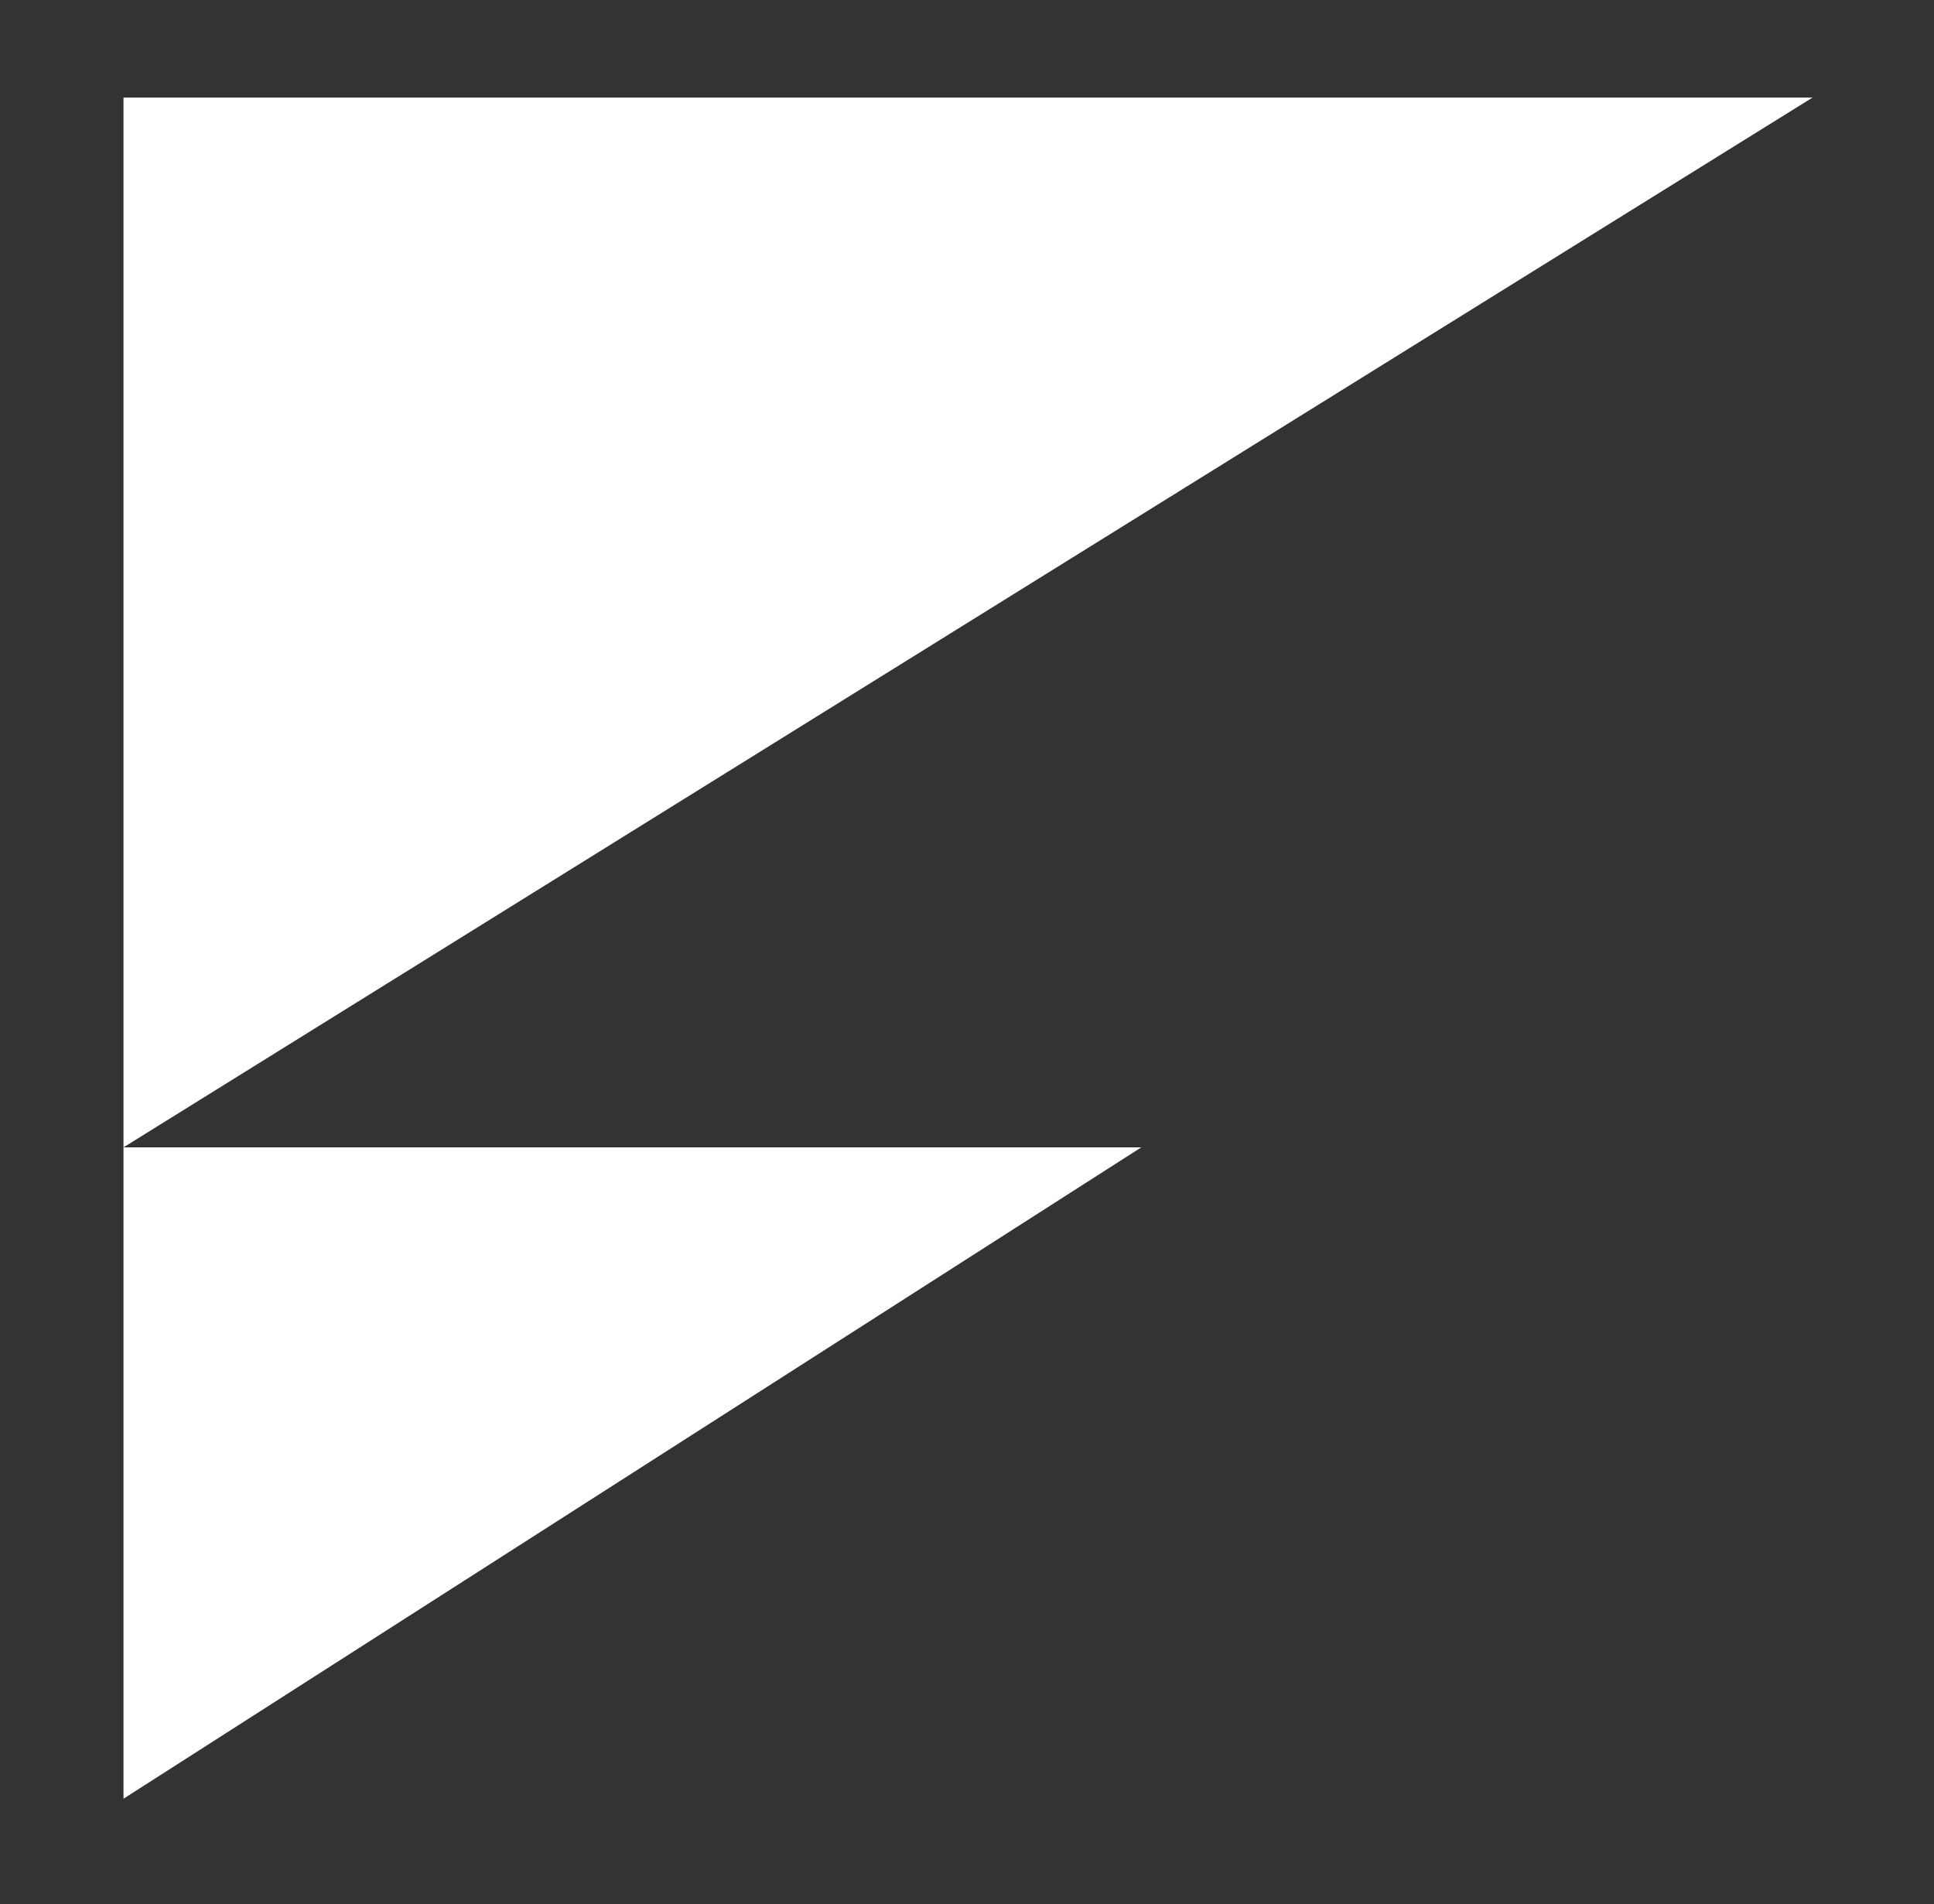 <?xml version="1.0" encoding="utf-8"?>
<!-- Generator: Adobe Illustrator 22.1.0, SVG Export Plug-In . SVG Version: 6.00 Build 0)  -->
<svg version="1.1" id="Layer_1" xmlns="http://www.w3.org/2000/svg" xmlns:xlink="http://www.w3.org/1999/xlink" x="0px" y="0px"
	 width="97.1px" height="95.6px" viewBox="0 0 97.1 95.6" style="enable-background:new 0 0 97.1 95.6;" xml:space="preserve">
<rect x="0" y="0" width="97.1" height="95.6" fill="#333333" stroke="none"/>
<polygon style="fill:#FFFFFF;" points="6.2,57.6 6.2,4.9 91,4.9 6.2,57.6 57.3,57.6 6.2,90.3 "/>
</svg>
